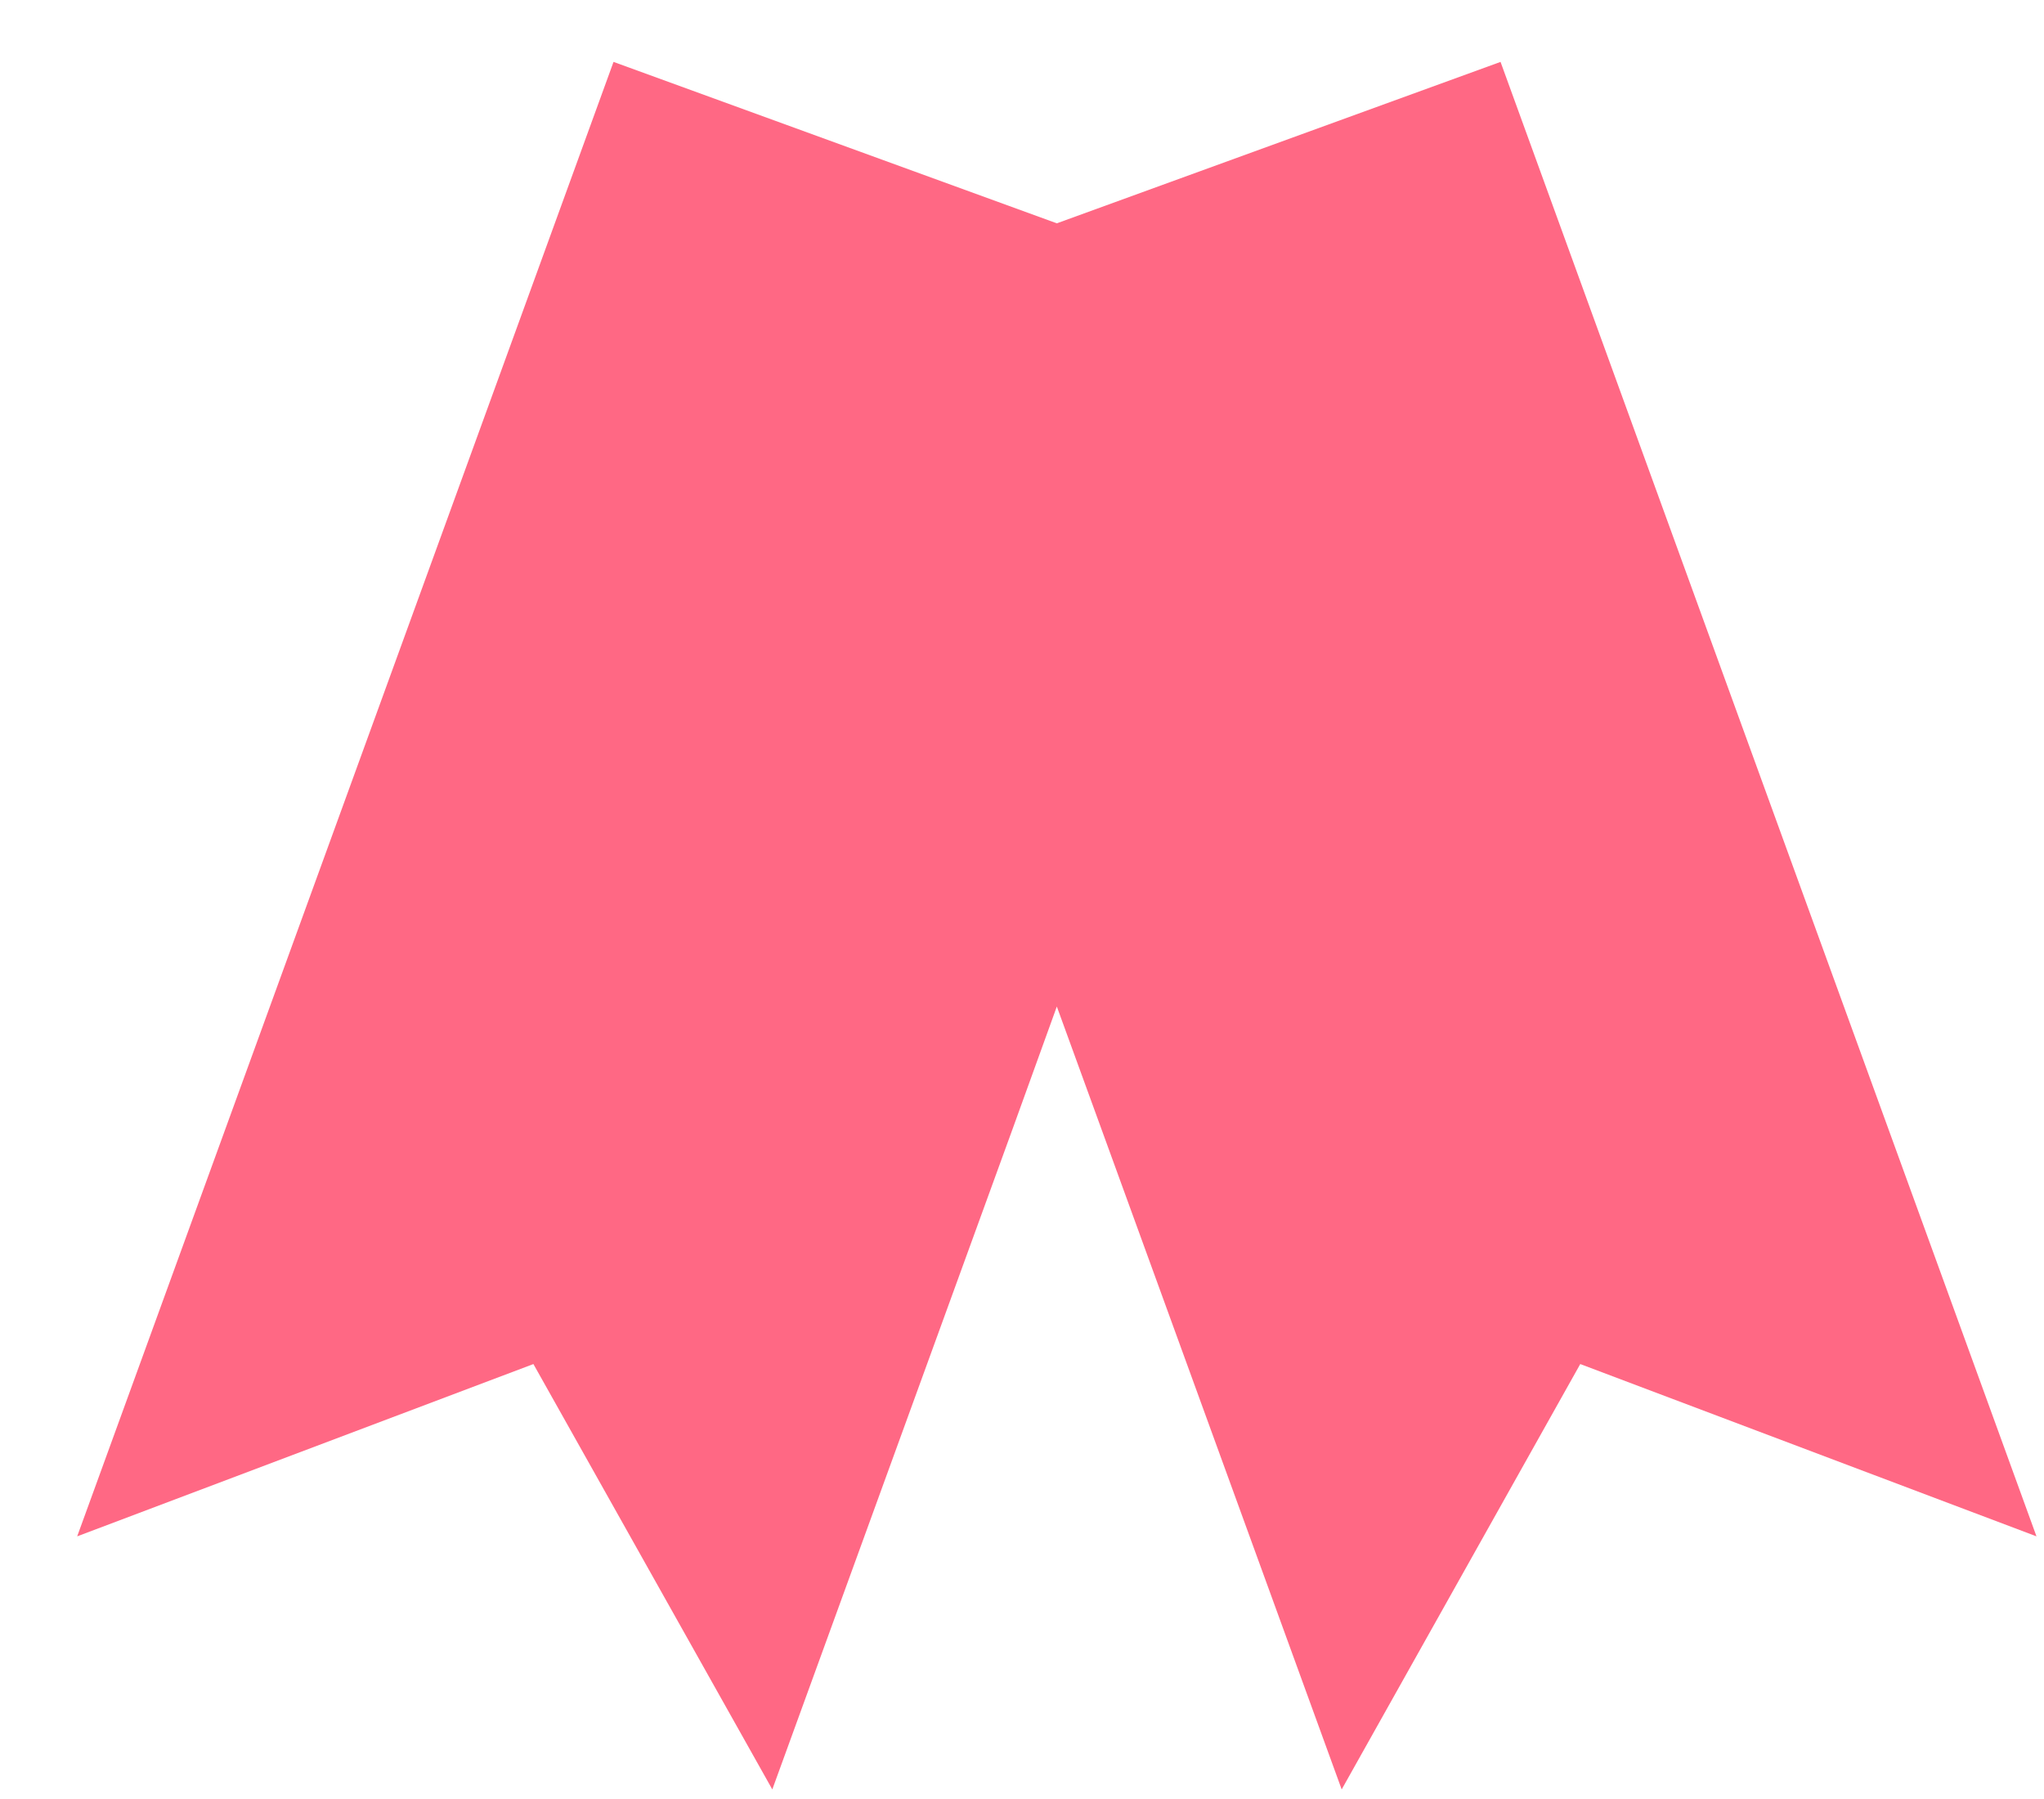 ﻿<?xml version="1.0" encoding="utf-8"?>
<svg version="1.1" xmlns:xlink="http://www.w3.org/1999/xlink" width="25px" height="22px" xmlns="http://www.w3.org/2000/svg">
  <g transform="matrix(1 0 0 1 -148 -141 )">
    <path d="M 7.504 0.757  L 12.926 2.731  L 18.353 0.757  L 24.908 18.788  L 19.328 16.681  L 16.41 21.883  L 13.466 13.792  L 12.926 12.309  L 12.39 13.792  L 9.446 21.883  L 6.524 16.681  L 0.944 18.788  L 7.504 0.757  Z " fill-rule="nonzero" fill="#ff6884" stroke="none" transform="matrix(1 0 0 1 148 141 )" />
  </g>
</svg>